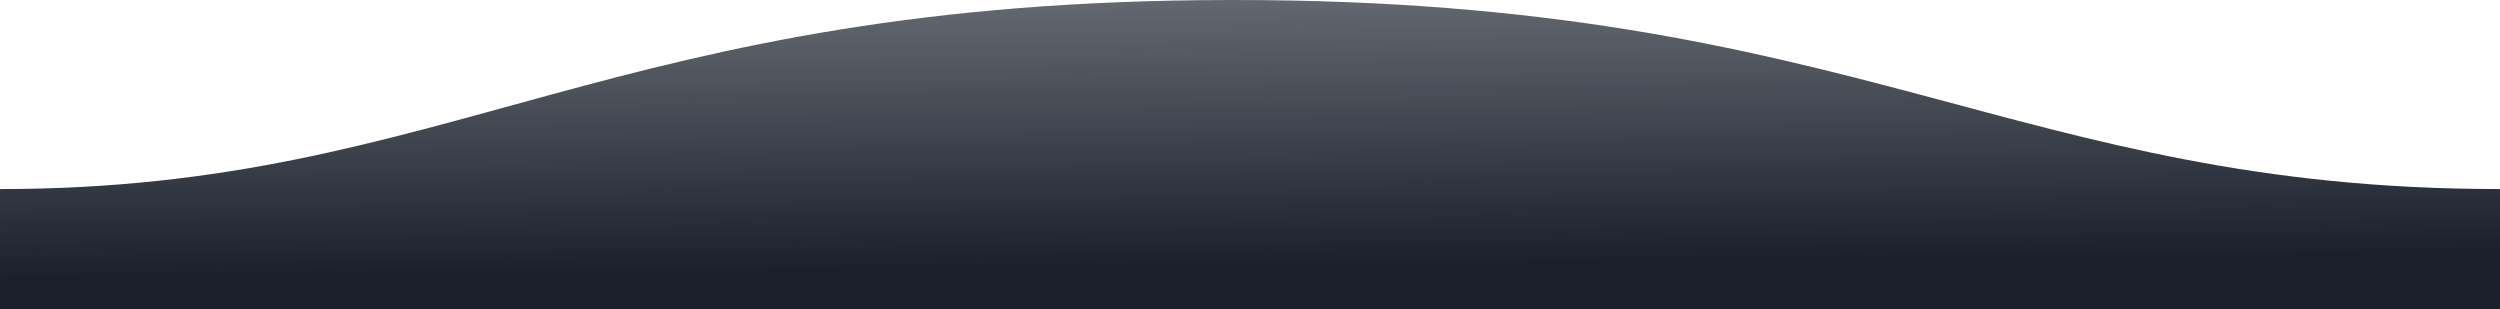 <?xml version="1.0" encoding="UTF-8" standalone="no"?><!-- Generator: Gravit.io --><svg xmlns="http://www.w3.org/2000/svg" xmlns:xlink="http://www.w3.org/1999/xlink" style="isolation:isolate" viewBox="0 0 1600 198" width="1600pt" height="198pt"><defs><clipPath id="_clipPath_13KA1PjucpkYji8Amsec7BpeZafURVKP"><rect width="1600" height="198"/></clipPath></defs><g clip-path="url(#_clipPath_13KA1PjucpkYji8Amsec7BpeZafURVKP)"><linearGradient id="_lgradient_2" x1="0.35" y1="-1.177" x2="0.524" y2="0.855" gradientTransform="matrix(1600,0,0,198,0,0)" gradientUnits="userSpaceOnUse"><stop offset="1.739%" stop-opacity="0.25" style="stop-color:rgb(26,32,44)"/><stop offset="100%" stop-opacity="1" style="stop-color:rgb(26,32,44)"/></linearGradient><path d=" M 1600 121 C 1289 121 1190.1 -0.2 789 0 C 389 0 289 121 0 121 L 0 198 L 1600 198 C 1600 198 1600 150 1600 121 Z " fill="url(#_lgradient_2)"/></g></svg>